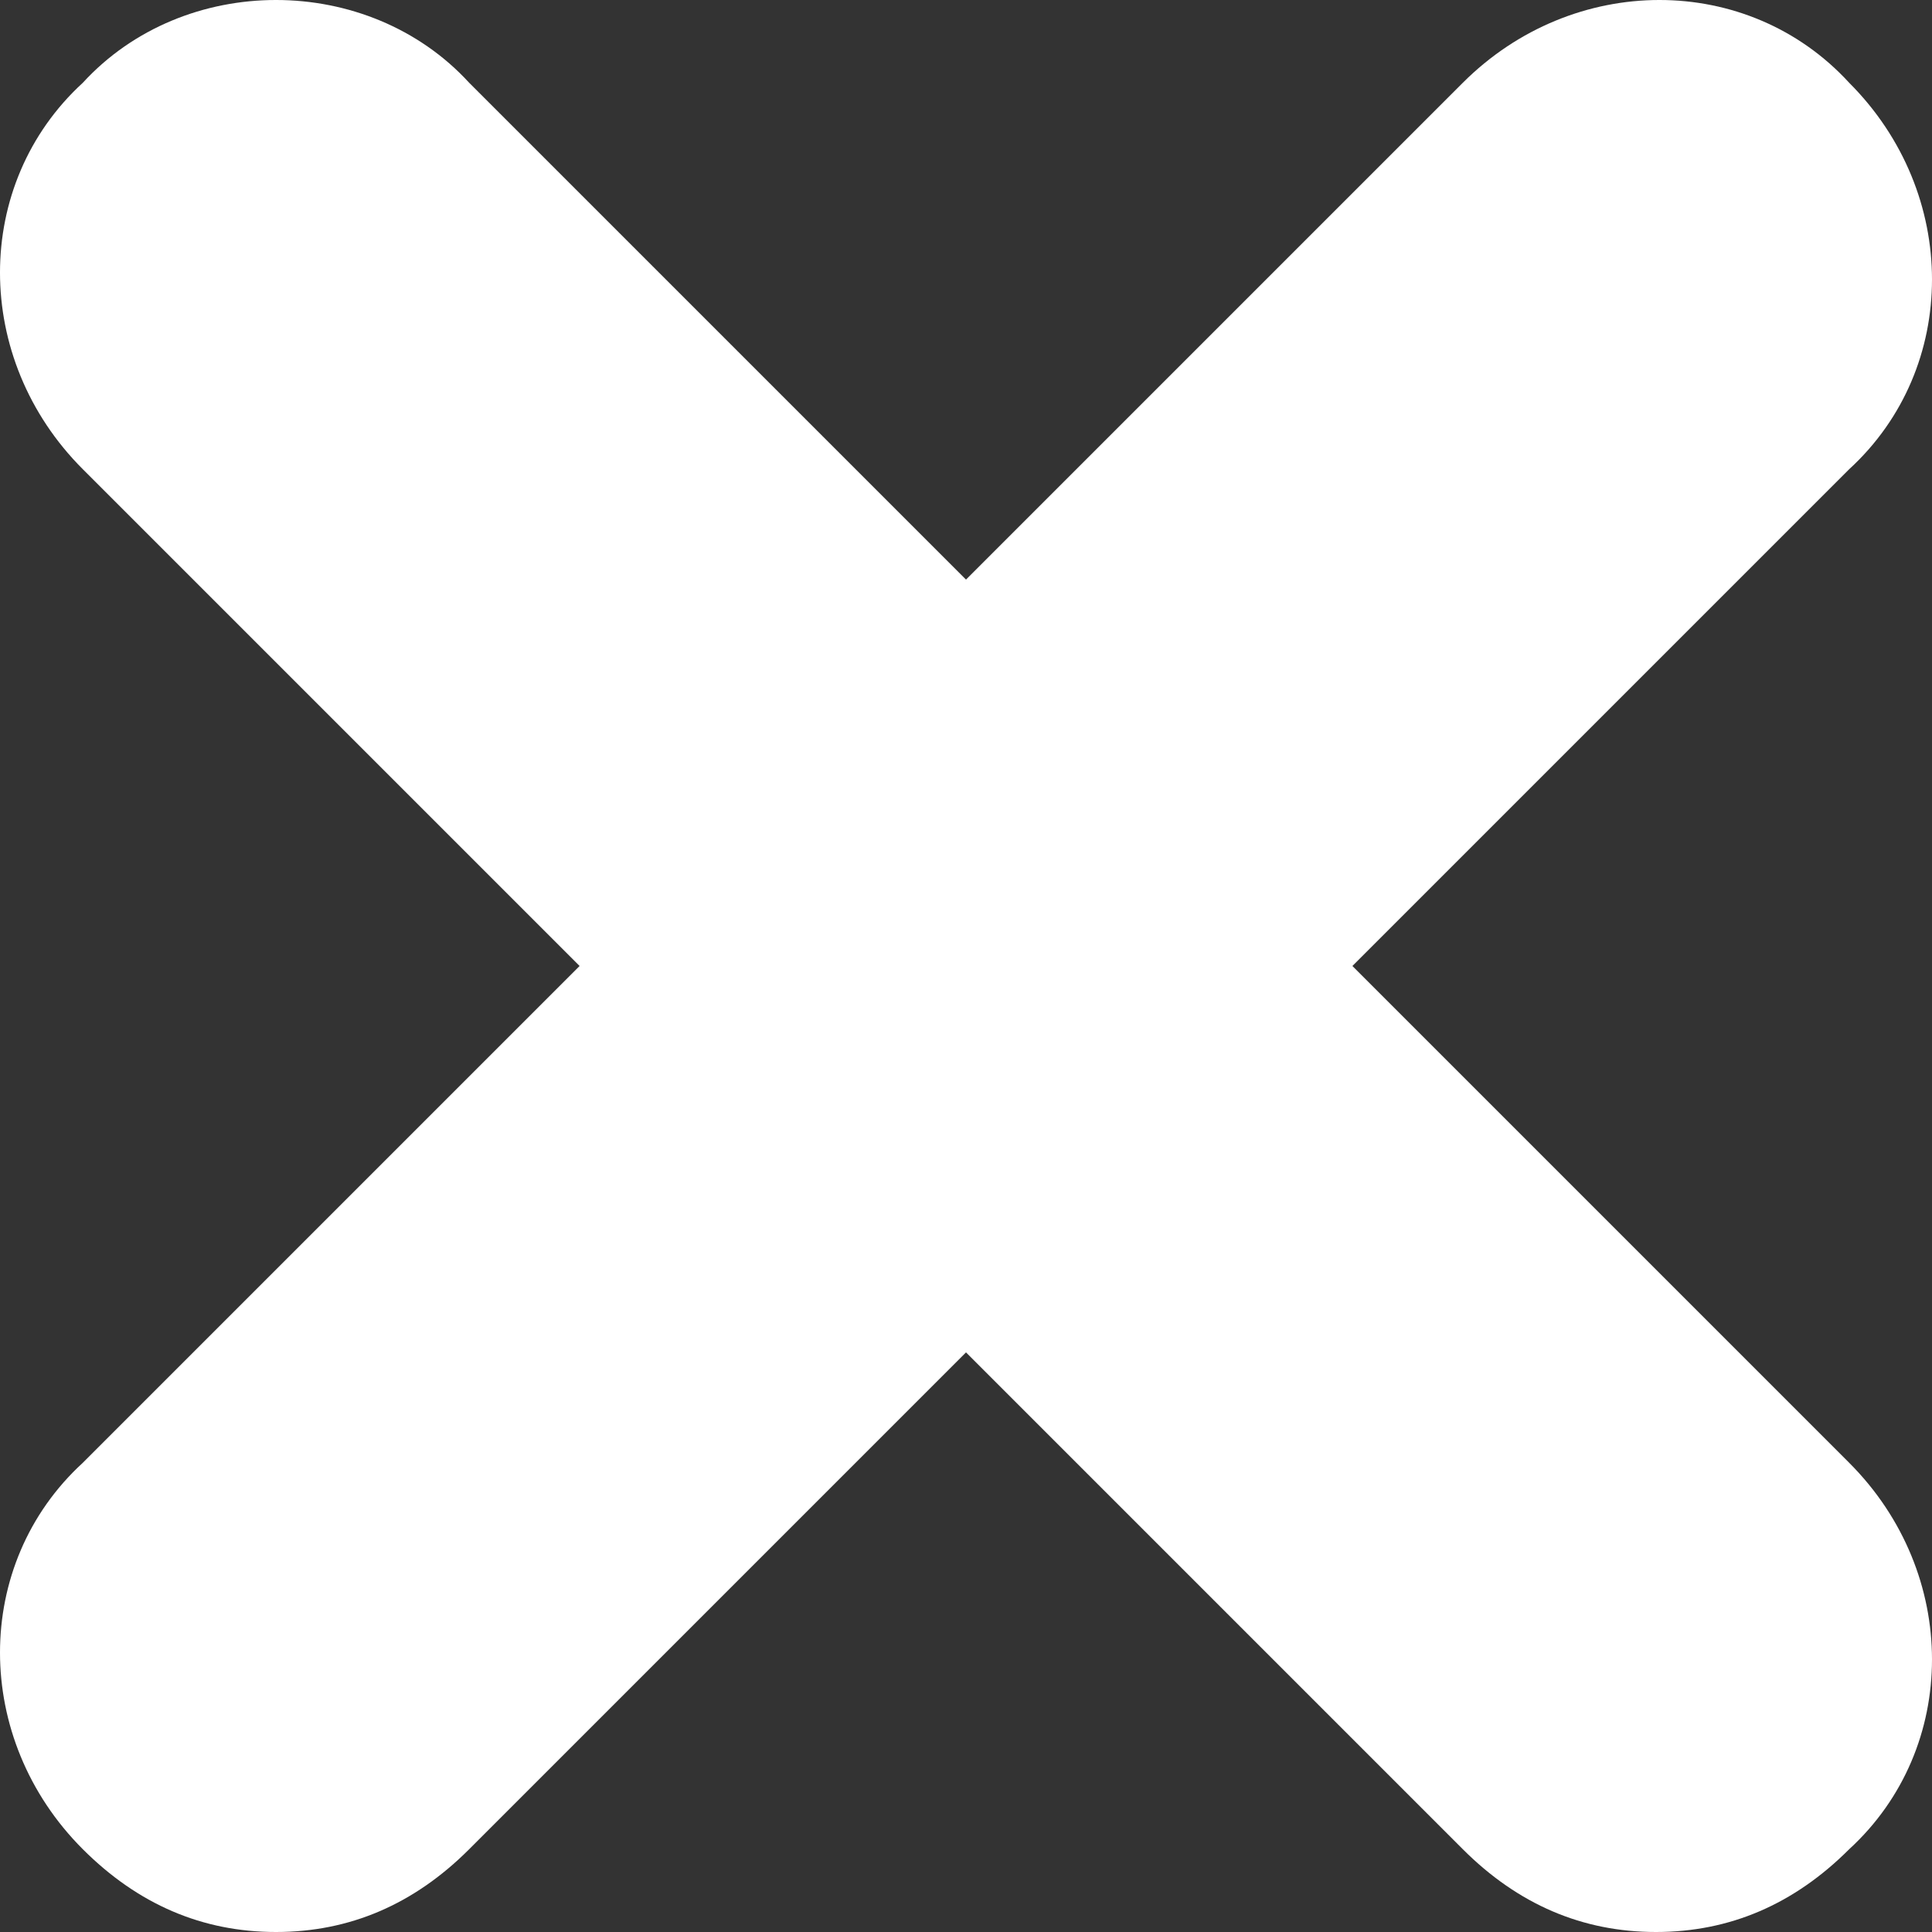 <?xml version="1.0" encoding="utf-8"?>
<!-- Generator: Adobe Illustrator 19.0.0, SVG Export Plug-In . SVG Version: 6.00 Build 0)  -->
<!DOCTYPE svg PUBLIC "-//W3C//DTD SVG 1.1//EN" "http://www.w3.org/Graphics/SVG/1.1/DTD/svg11.dtd">
<svg version="1.1" id="Layer_1" xmlns="http://www.w3.org/2000/svg" xmlns:xlink="http://www.w3.org/1999/xlink" x="0px" y="0px"
	 viewBox="0 0 21 21" style="enable-background:new 0 0 21 21;" xml:space="preserve">
<rect x="0" y="0" width="21" height="21" fill="#333333" stroke="none"/>
<style type="text/css">
	.st0{fill:#FFFFFF;}
</style>
<g id="XMLID_5_">
	<path id="XMLID_8_" class="st0" d="M3,21c-0.8,0-1.5-0.3-2.1-0.9c-1.2-1.2-1.2-3.1,0-4.2l15-15c1.2-1.2,3.1-1.2,4.2,0
		c1.2,1.2,1.2,3.1,0,4.2l-15,15C4.5,20.7,3.8,21,3,21z"/>
</g>
<g id="XMLID_4_">
	<path id="XMLID_7_" class="st0" d="M18,21c-0.8,0-1.5-0.3-2.1-0.9l-15-15c-1.2-1.2-1.2-3.1,0-4.2C2-0.3,4-0.3,5.1,0.9l15,15
		c1.2,1.2,1.2,3.1,0,4.2C19.5,20.7,18.8,21,18,21z"/>
</g>
</svg>
